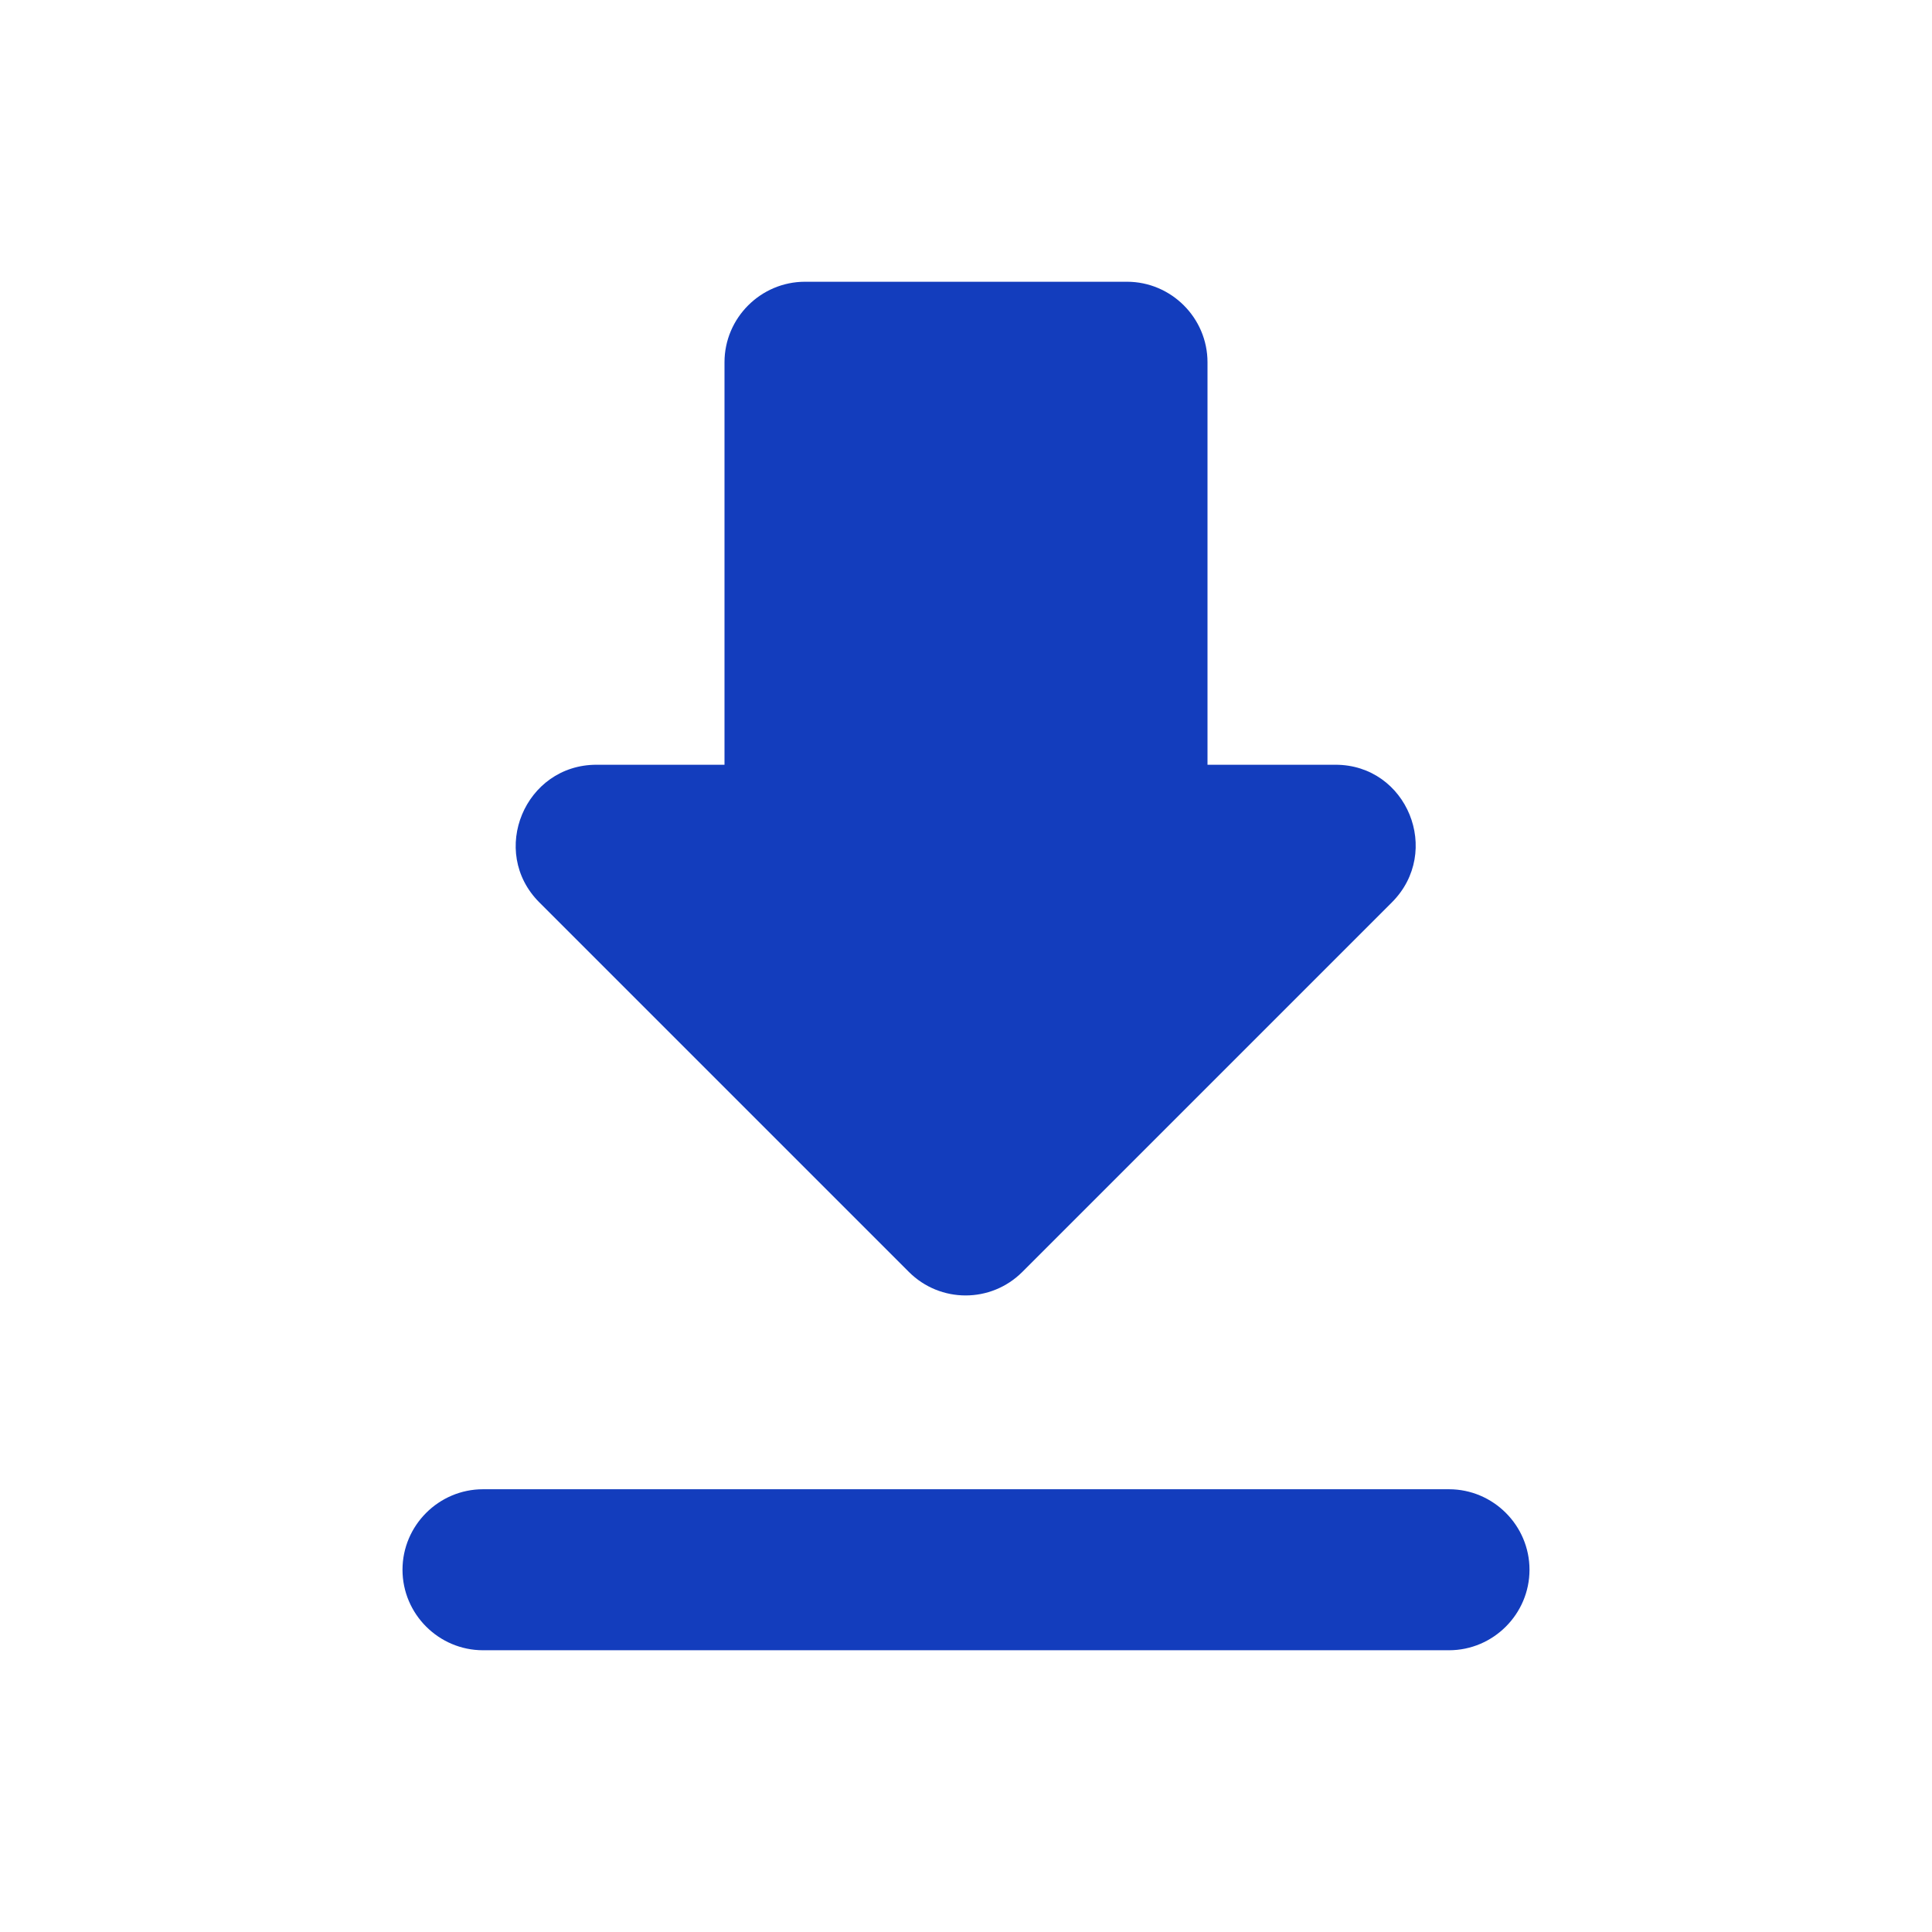 <svg width="24" height="24" viewBox="0 0 24 24" fill="none" xmlns="http://www.w3.org/2000/svg">
    <path fill-rule="evenodd" clip-rule="evenodd" d="M15 9.5H16.59C17.48 9.5 17.92 10.58 17.29 11.21L12.7 15.8C12.31 16.19 11.68 16.19 11.29 15.8L6.7 11.21C6.07 10.58 6.52 9.5 7.41 9.5H9V4.5C9 3.95 9.45 3.5 10 3.5H14C14.55 3.5 15 3.95 15 4.5V9.5ZM6 20.5C5.45 20.5 5 20.05 5 19.5C5 18.95 5.45 18.5 6 18.5H18C18.55 18.5 19 18.95 19 19.5C19 20.05 18.55 20.5 18 20.5H6Z" fill="#133DBD"/>
</svg>
